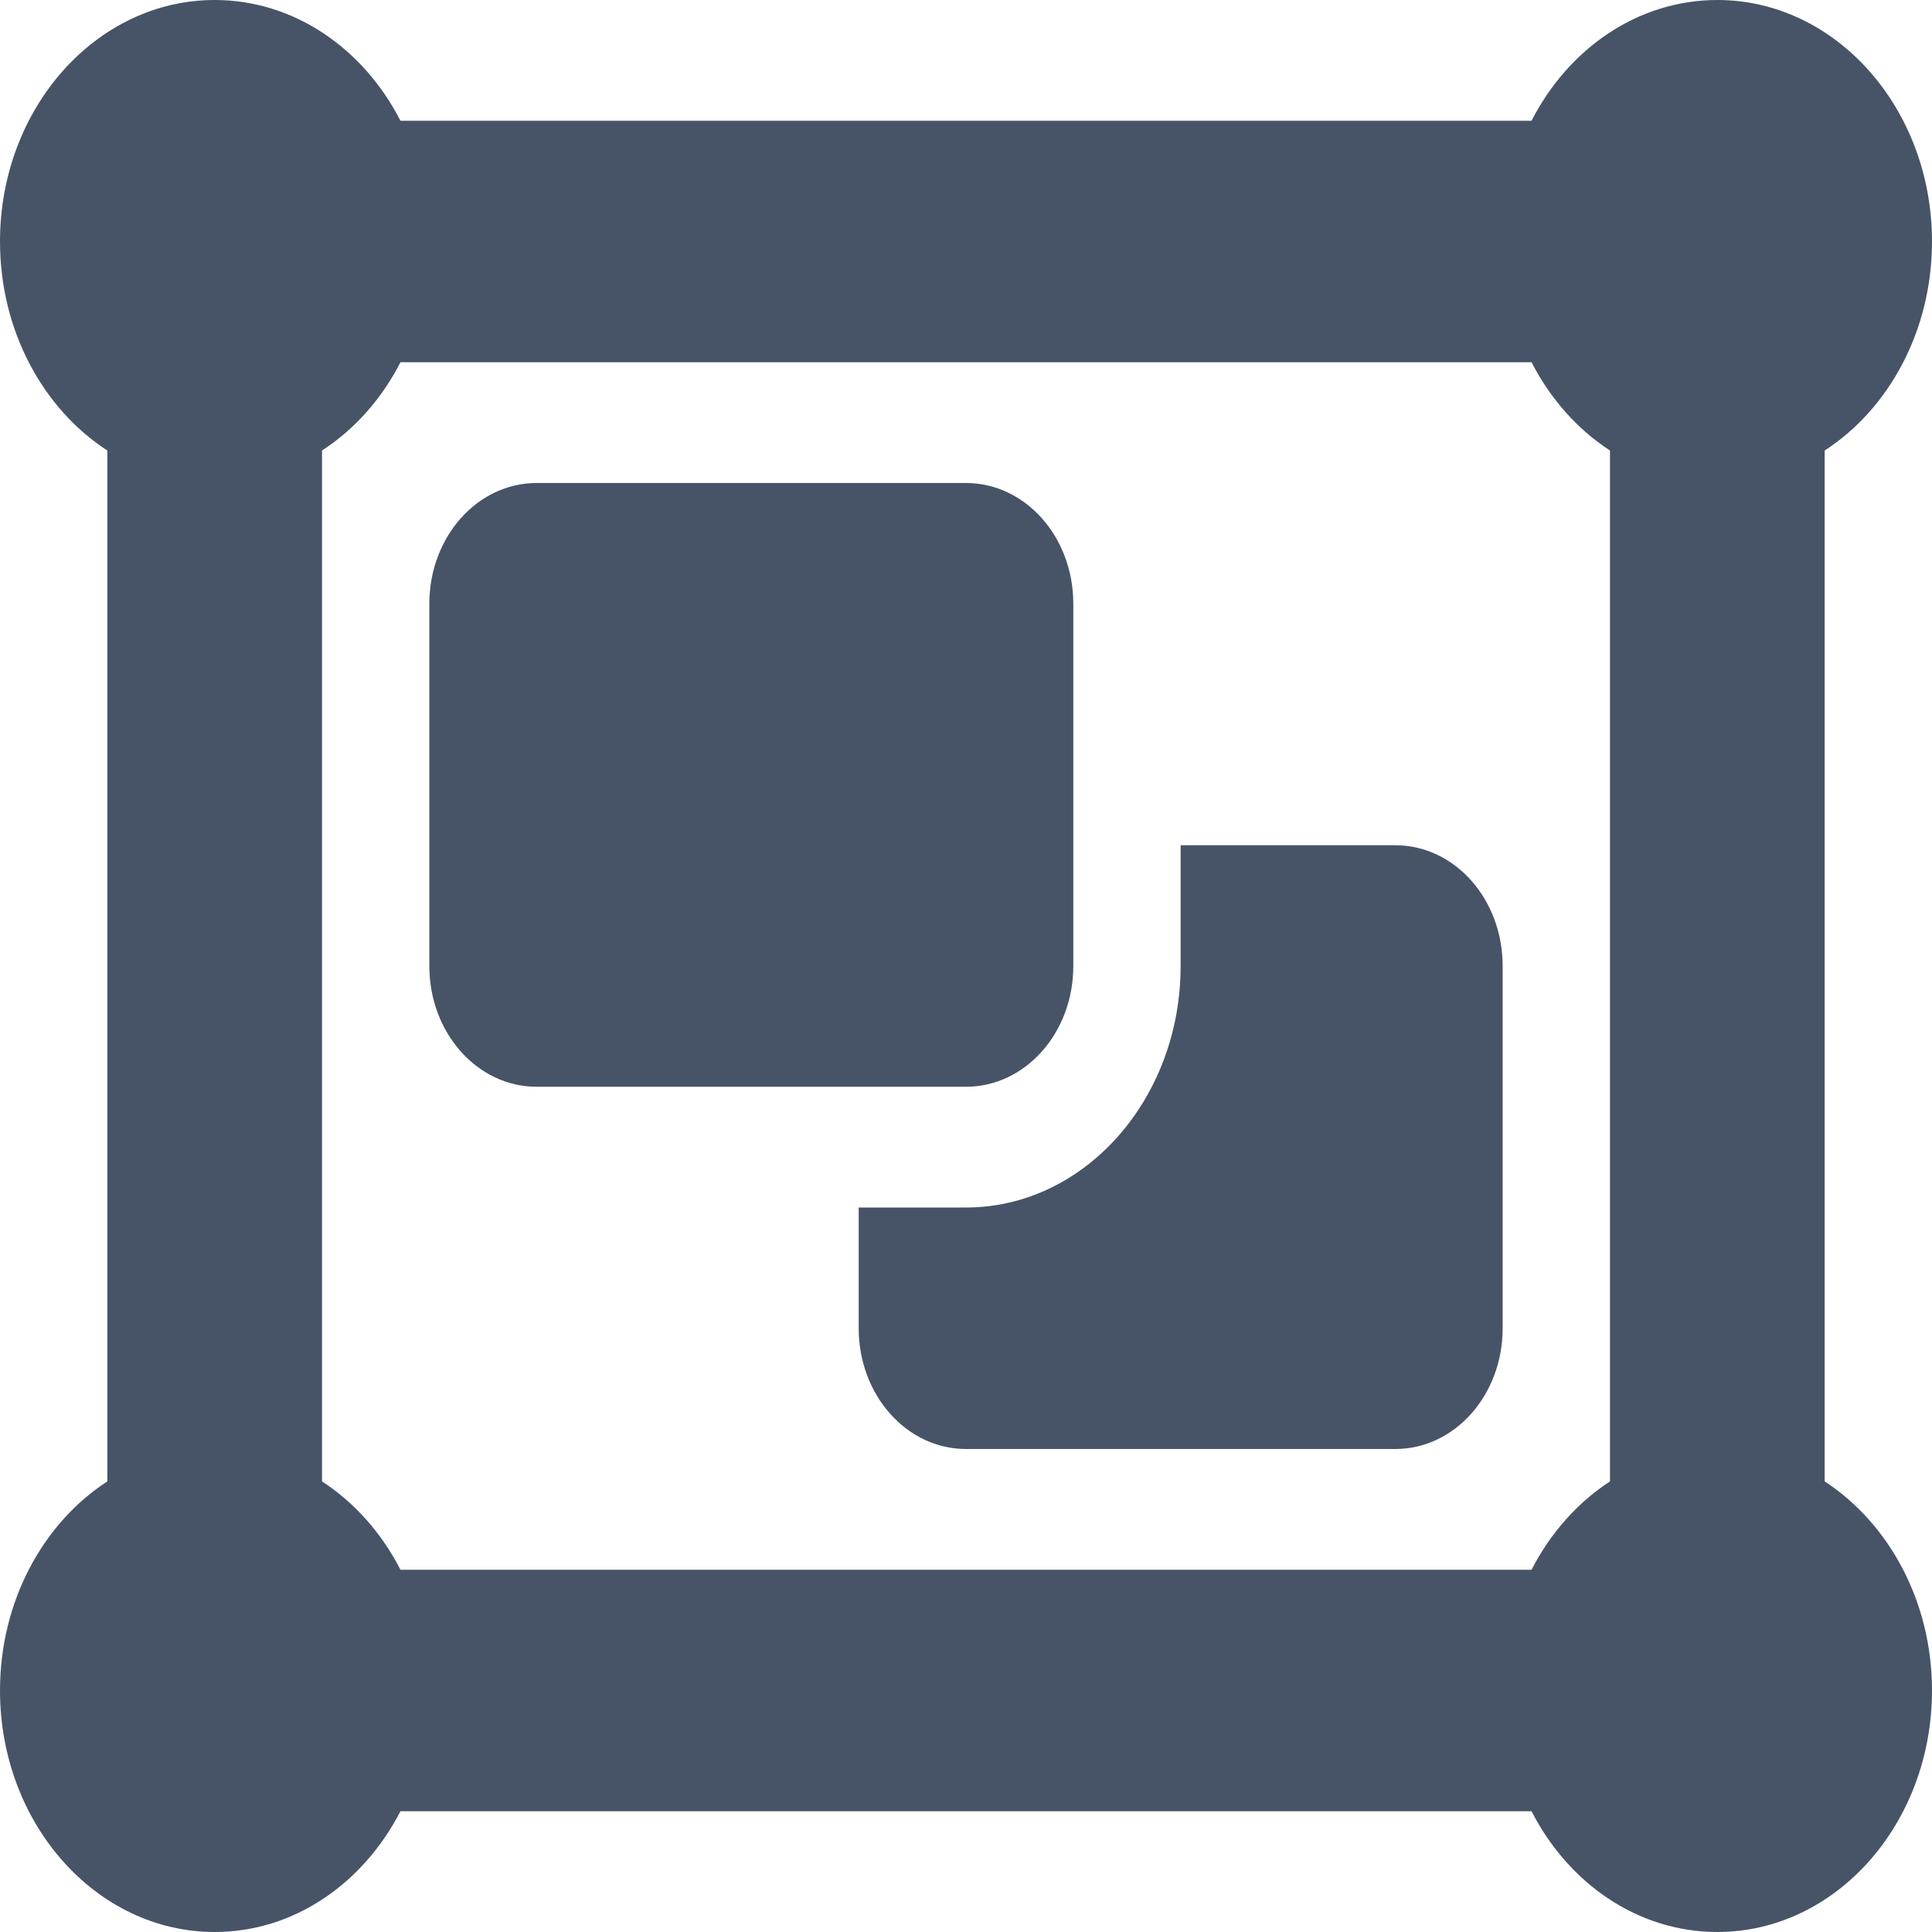 <svg width="22" height="22" viewBox="0 0 22 22" fill="none" xmlns="http://www.w3.org/2000/svg">
<path d="M1.222 5.13C0.493 4.658 0 3.768 0 2.75C0 1.233 1.096 0 2.444 0C3.35 0 4.14 0.554 4.56 1.375H17.44C17.86 0.554 18.65 0 19.556 0C20.904 0 22 1.233 22 2.75C22 3.768 21.507 4.658 20.778 5.13V16.869C21.507 17.346 22 18.232 22 19.25C22 20.767 20.904 22 19.556 22C18.65 22 17.86 21.446 17.44 20.625H4.56C4.136 21.446 3.35 22 2.444 22C1.096 22 0 20.767 0 19.25C0 18.232 0.493 17.342 1.222 16.869V5.13ZM17.44 4.125H4.56C4.347 4.542 4.037 4.89 3.667 5.13V16.869C4.037 17.11 4.347 17.458 4.56 17.875H17.44C17.654 17.458 17.963 17.11 18.333 16.869V5.13C17.963 4.89 17.654 4.542 17.44 4.125ZM4.889 6.875C4.889 6.114 5.435 5.5 6.111 5.5H11C11.676 5.5 12.222 6.114 12.222 6.875V11C12.222 11.761 11.676 12.375 11 12.375H6.111C5.435 12.375 4.889 11.761 4.889 11V6.875ZM9.778 13.75H11C12.348 13.75 13.444 12.517 13.444 11V9.625H15.889C16.565 9.625 17.111 10.239 17.111 11V15.125C17.111 15.886 16.565 16.5 15.889 16.5H11C10.324 16.5 9.778 15.886 9.778 15.125V13.75Z" fill="#475467"/>
</svg>
